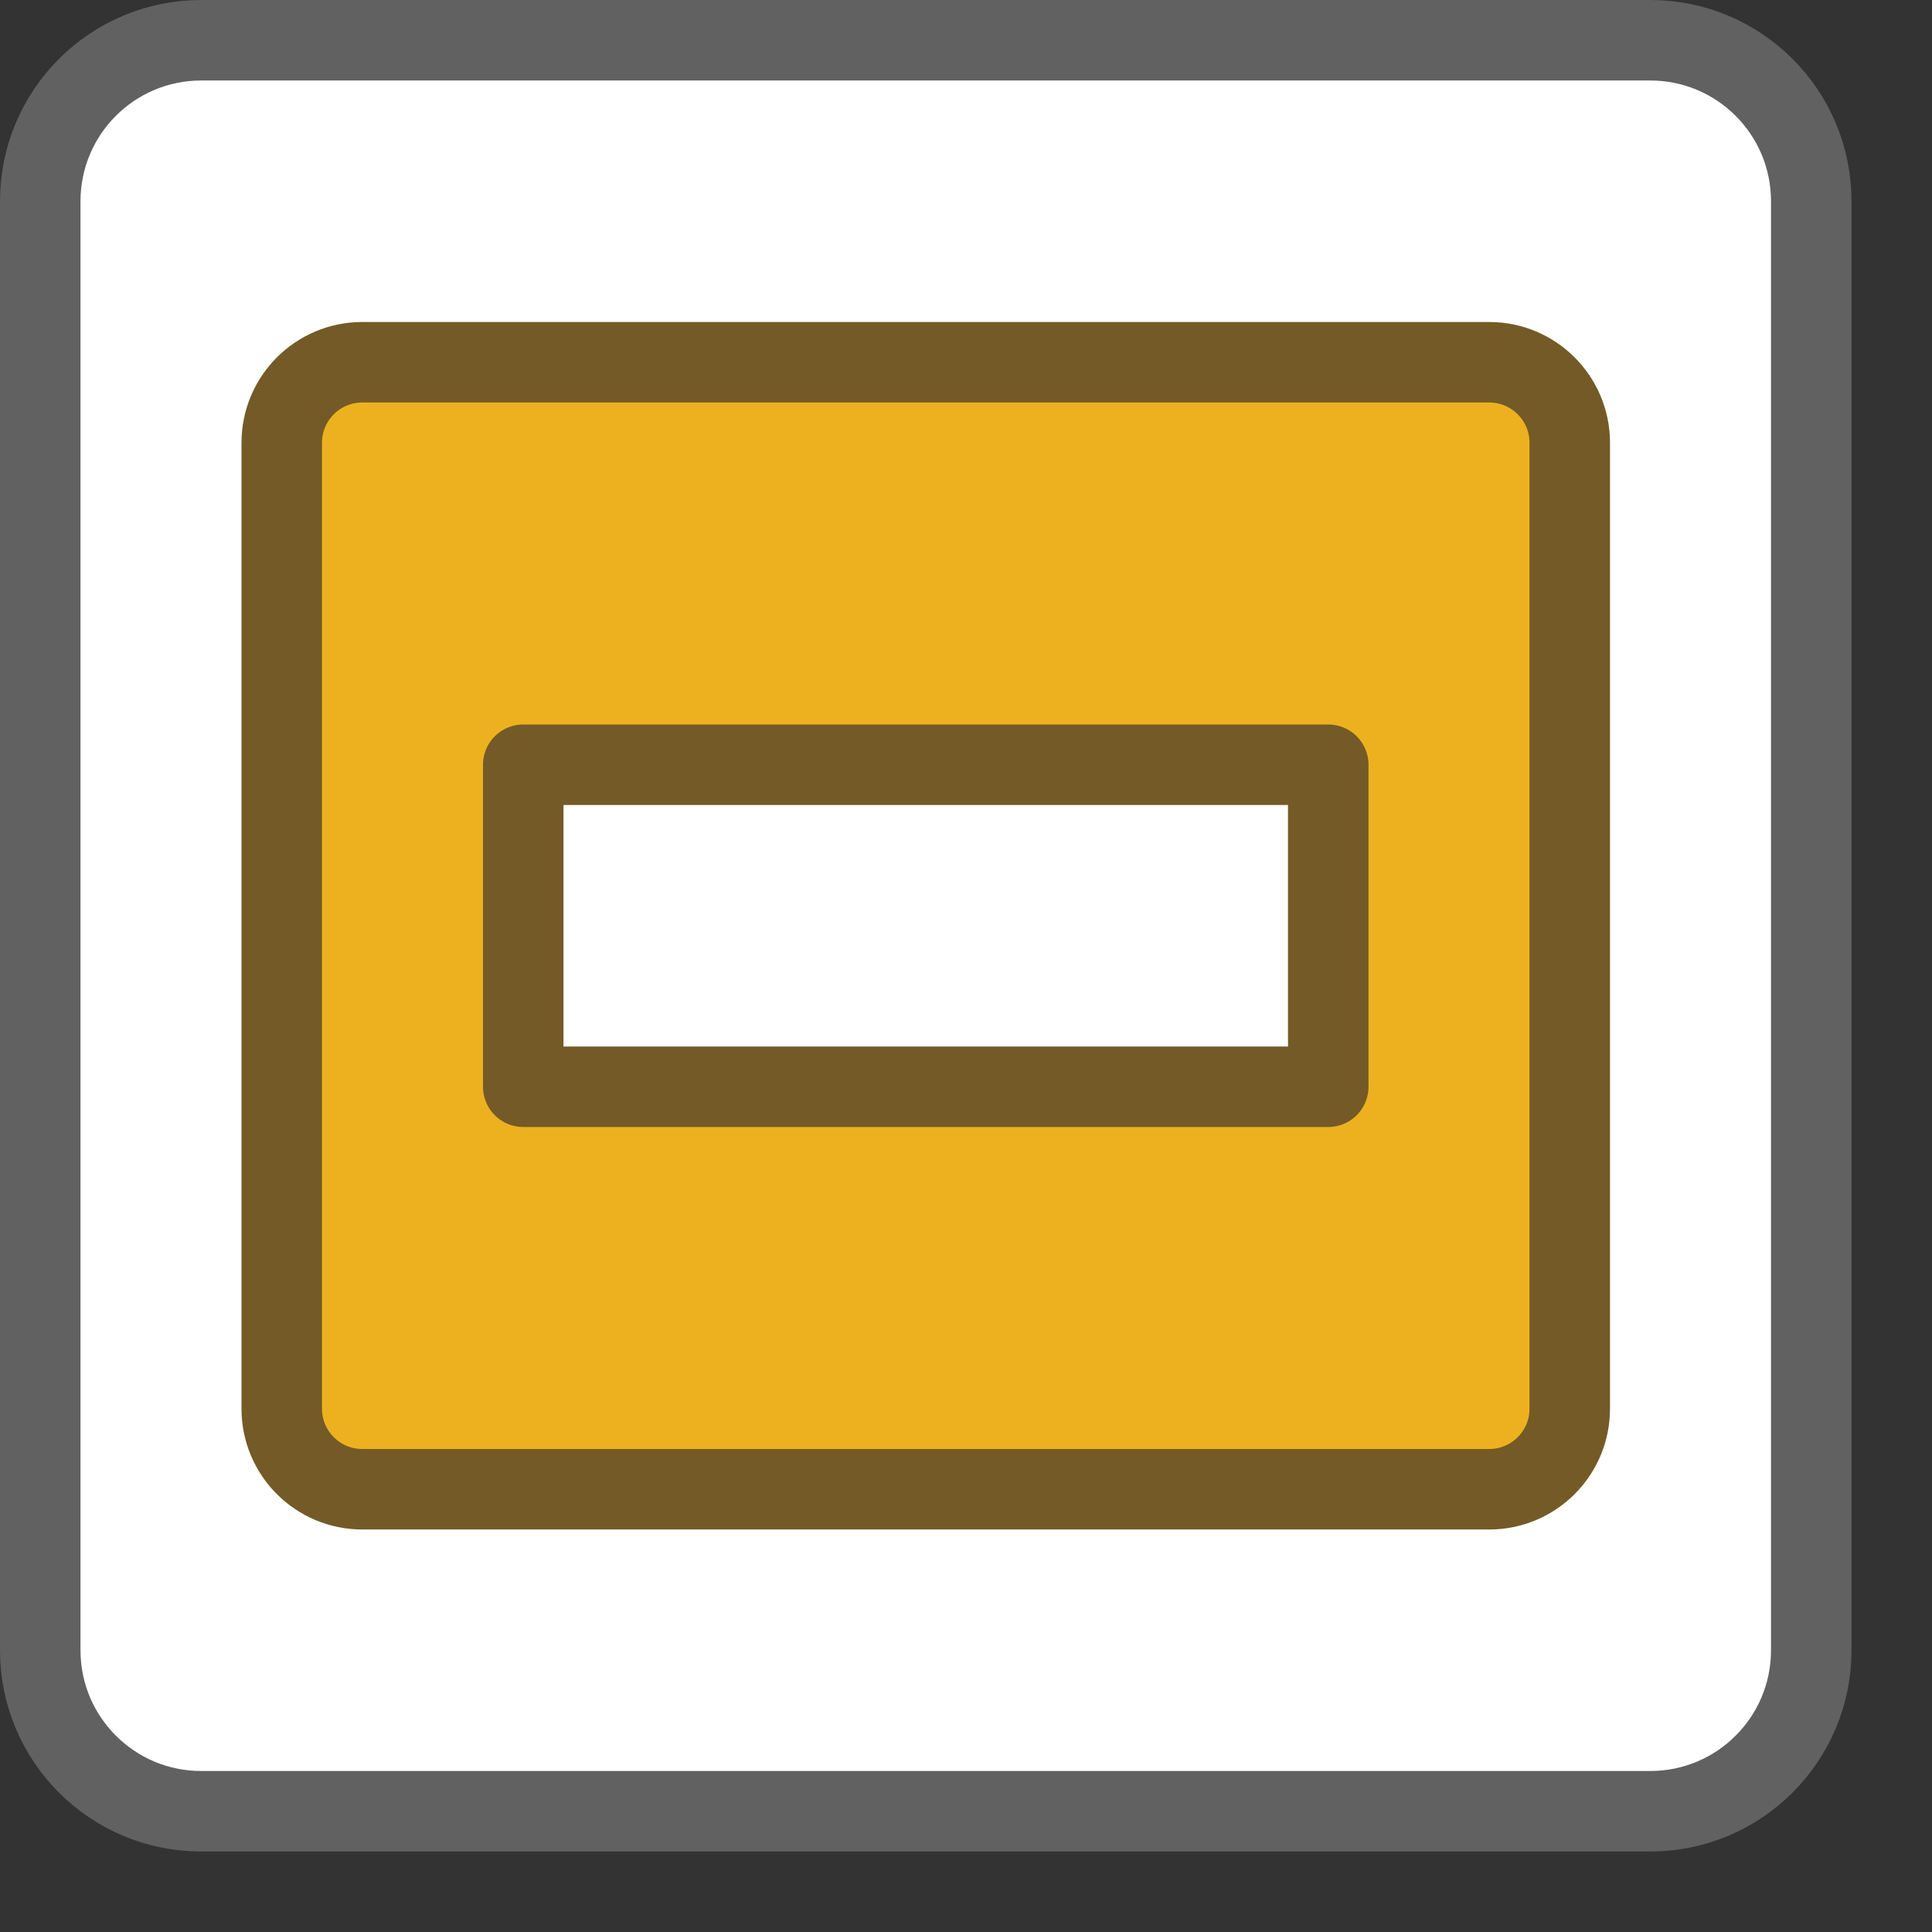 <svg width="24" height="24" viewBox="0 0 24 24" fill="none" xmlns="http://www.w3.org/2000/svg">
<rect x="0" y="0" width="24" height="24" fill="#333333" stroke="none"/>
<path d="M0.5 2.5C0.5 1.395 1.395 0.5 2.5 0.5H20.5C21.605 0.5 22.5 1.395 22.5 2.5V20.5C22.5 21.605 21.605 22.5 20.5 22.5H2.5C1.395 22.5 0.5 21.605 0.5 20.5V2.5Z" fill="#FFFFFF" stroke="#616161"/>
<path fill-rule="evenodd" clip-rule="evenodd" d="M4.5 4.5C3.948 4.5 3.5 4.948 3.5 5.5L3.5 17.5C3.5 18.052 3.948 18.5 4.5 18.5H18.5C19.052 18.5 19.5 18.052 19.5 17.5V5.5C19.5 4.948 19.052 4.5 18.5 4.5H4.5ZM16.5 9.5H6.5V13.5H16.5V9.5Z" fill="#EDB120" stroke="#745A26" stroke-linejoin="round"/>
</svg>
